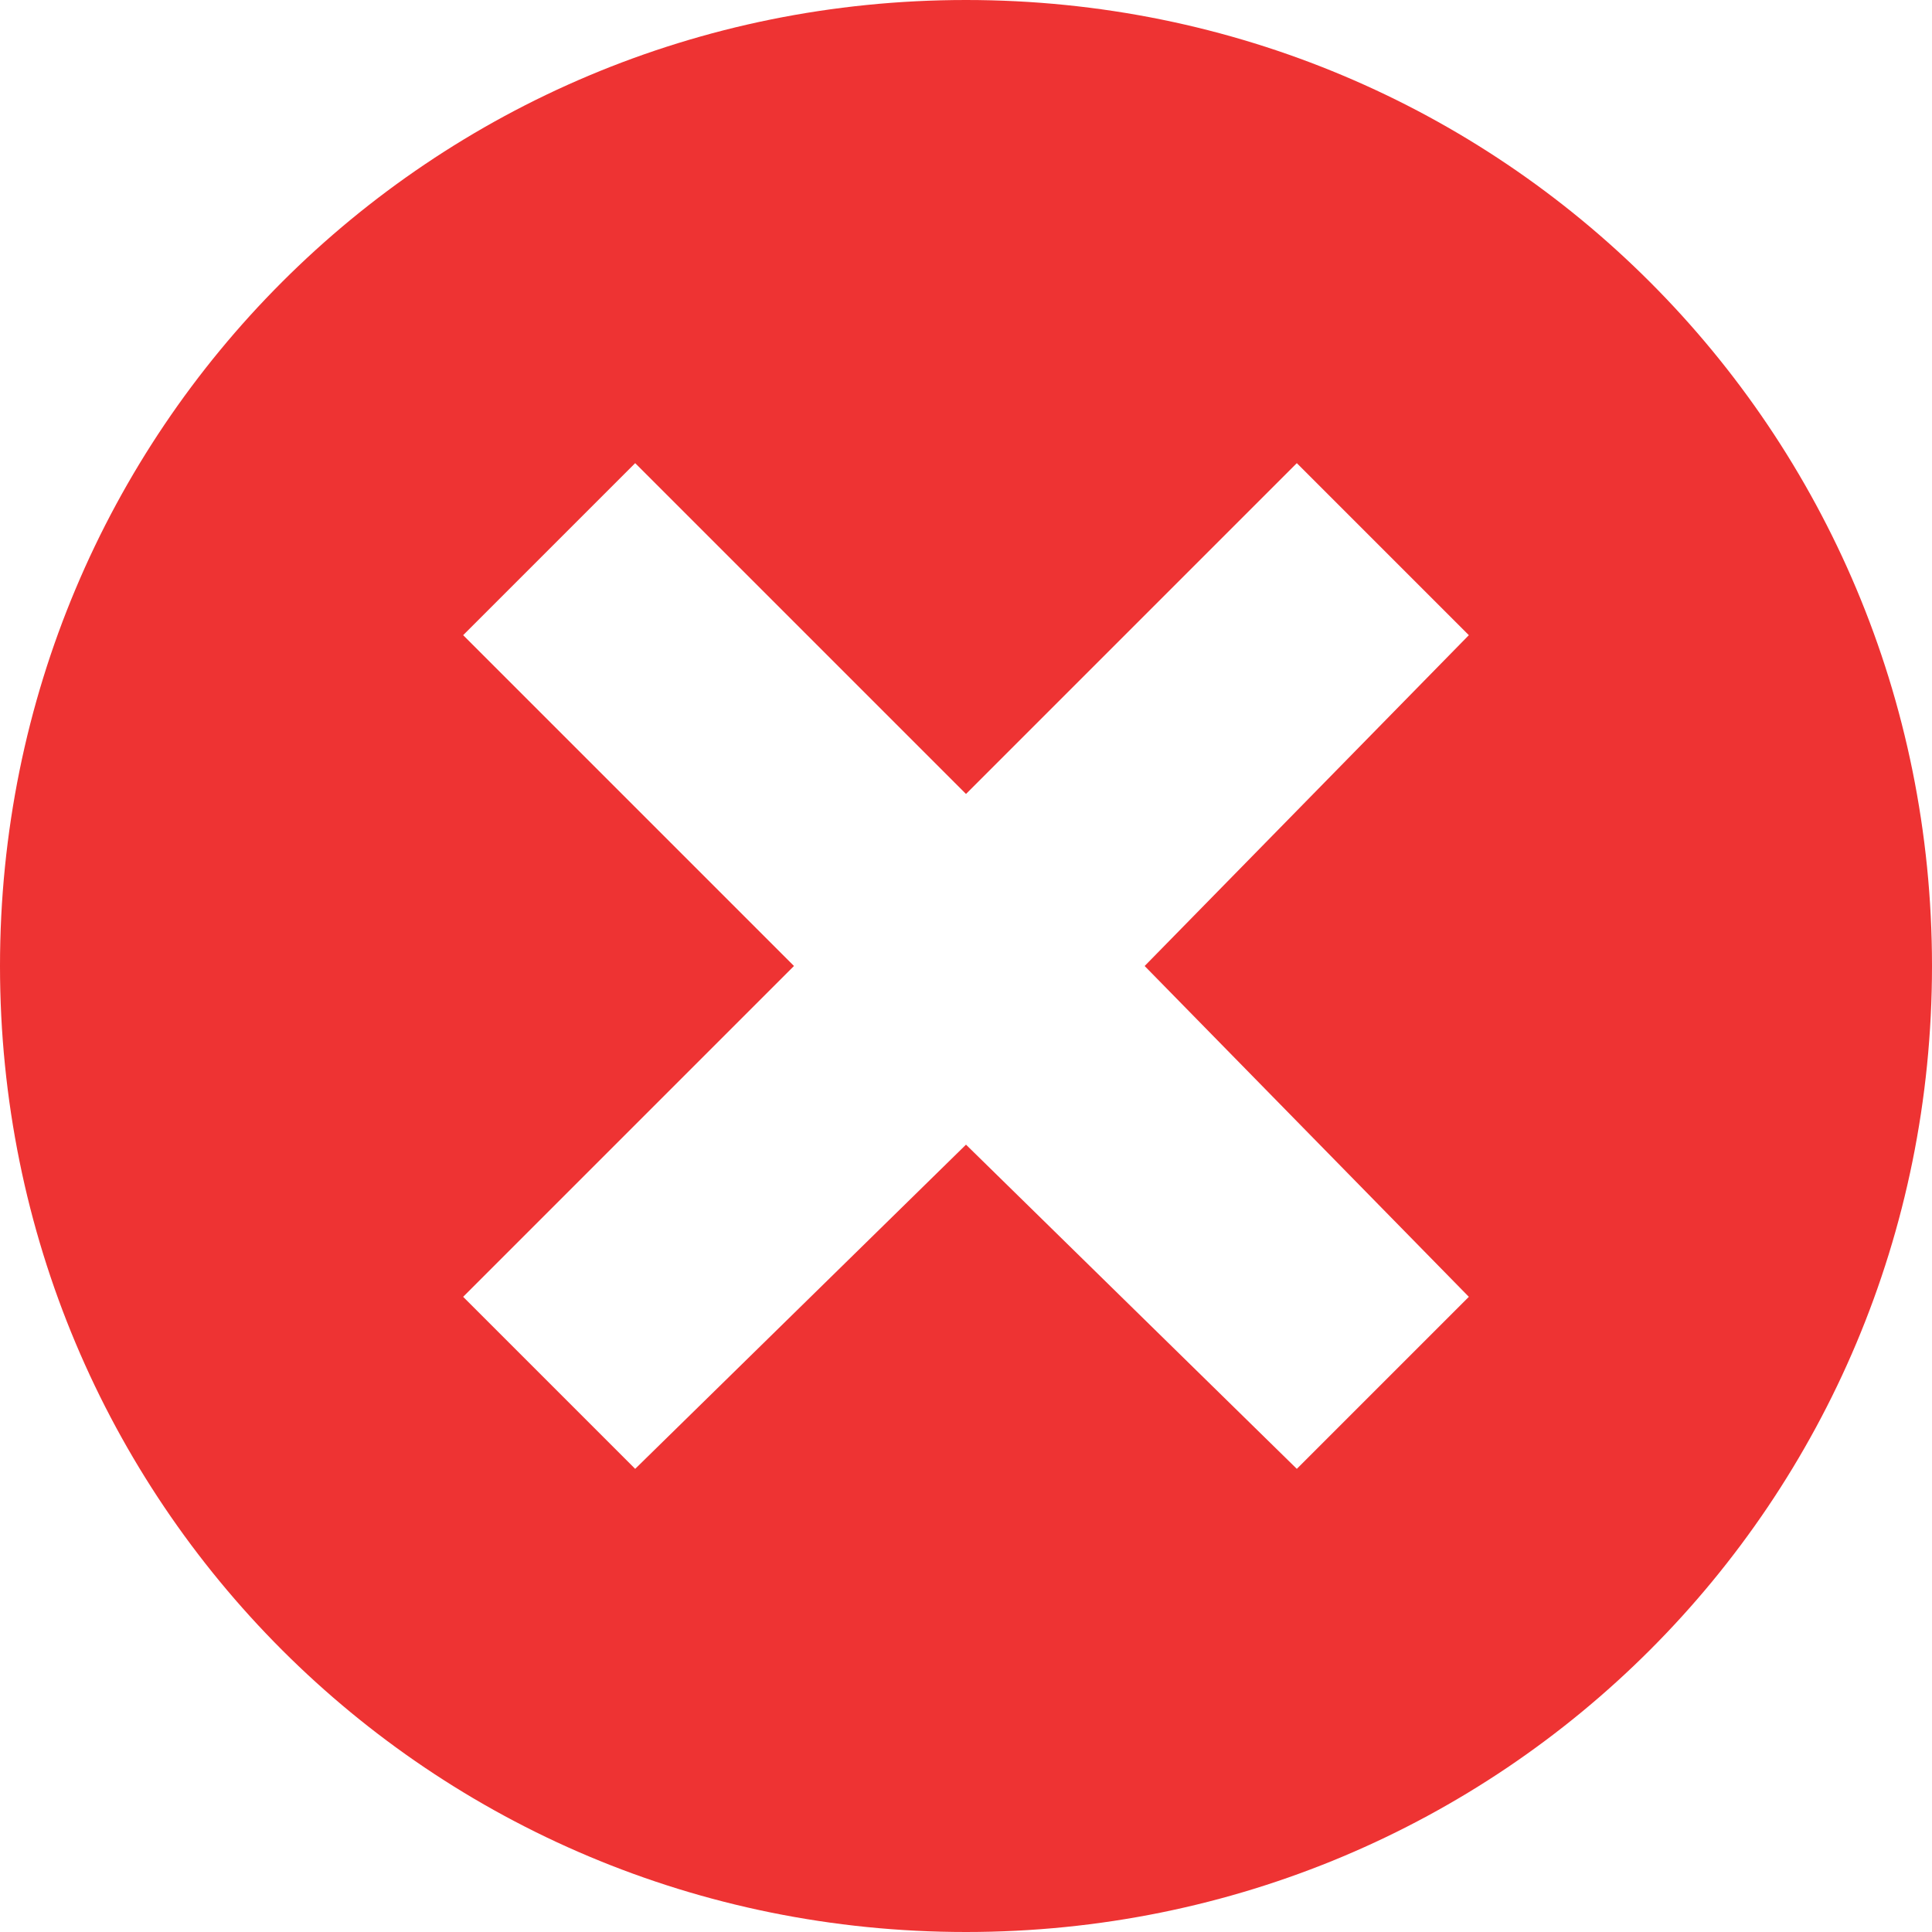 <svg height="300px" width="300px"  fill="#e33" xmlns="http://www.w3.org/2000/svg" viewBox="0 0 292 292" fill-rule="evenodd" clip-rule="evenodd">
  <g><path d="M146 0c81,0 146,65 146,146 0,81 -65,146 -146,146 -81,0 -146,-65 -146,-146 0,-81 65,-146 146,-146zm0 173l-50 49 -26 -26 50 -50 -50 -50 26 -26 50 50 50 -50 26 26 -49 50 49 50 -26 26 -50 -49z"></path></g>
</svg>
